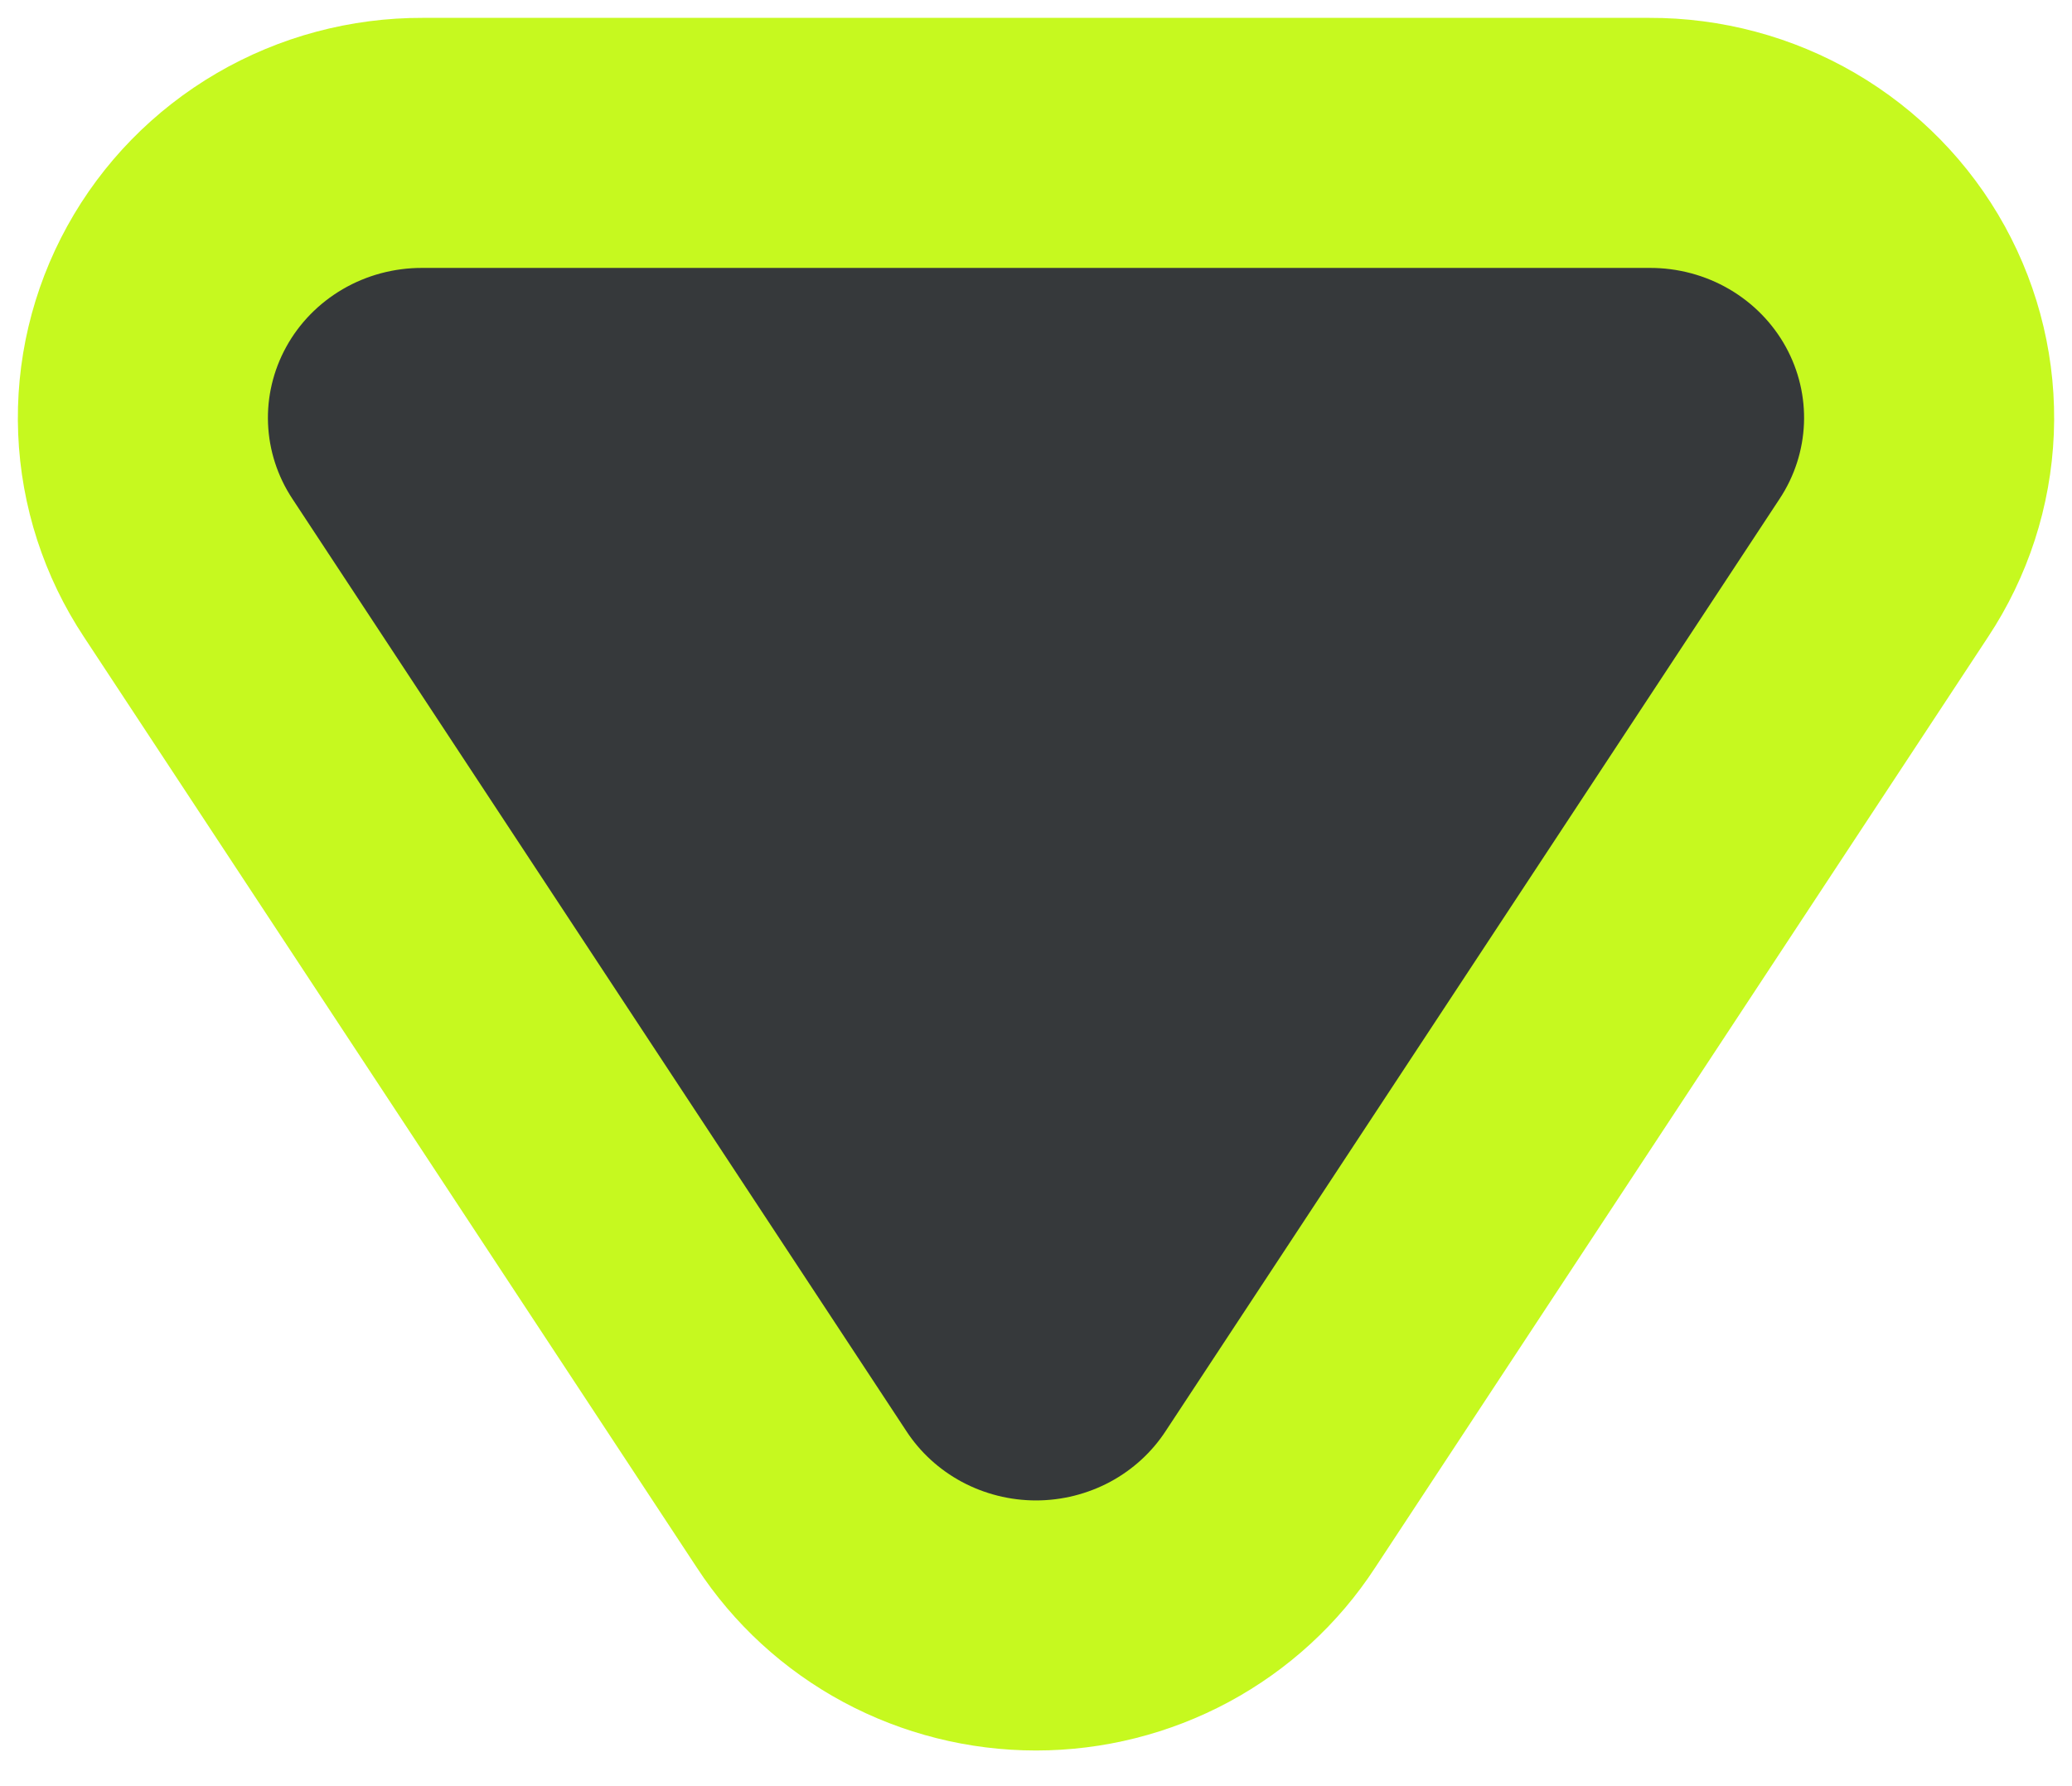 <svg width="58" height="50" viewBox="0 0 58 50" fill="none" xmlns="http://www.w3.org/2000/svg">
<path d="M22.438 41.971L5.271 15.903C4.5 14.74 4.063 13.393 4.006 12.005C3.949 10.617 4.275 9.24 4.948 8.019C5.62 6.799 6.616 5.781 7.828 5.073C9.04 4.365 10.425 3.995 11.833 4H46.167C47.575 3.995 48.959 4.365 50.172 5.073C51.384 5.781 52.38 6.799 53.053 8.019C53.725 9.24 54.051 10.617 53.994 12.005C53.937 13.393 53.5 14.74 52.729 15.903L35.562 41.971C34.856 43.054 33.885 43.944 32.738 44.562C31.591 45.178 30.306 45.502 29 45.502C27.694 45.502 26.409 45.178 25.262 44.562C24.115 43.944 23.144 43.054 22.438 41.971Z" fill="#36393B" stroke="#C6F91F" stroke-width="7" stroke-miterlimit="10"/>
</svg>
